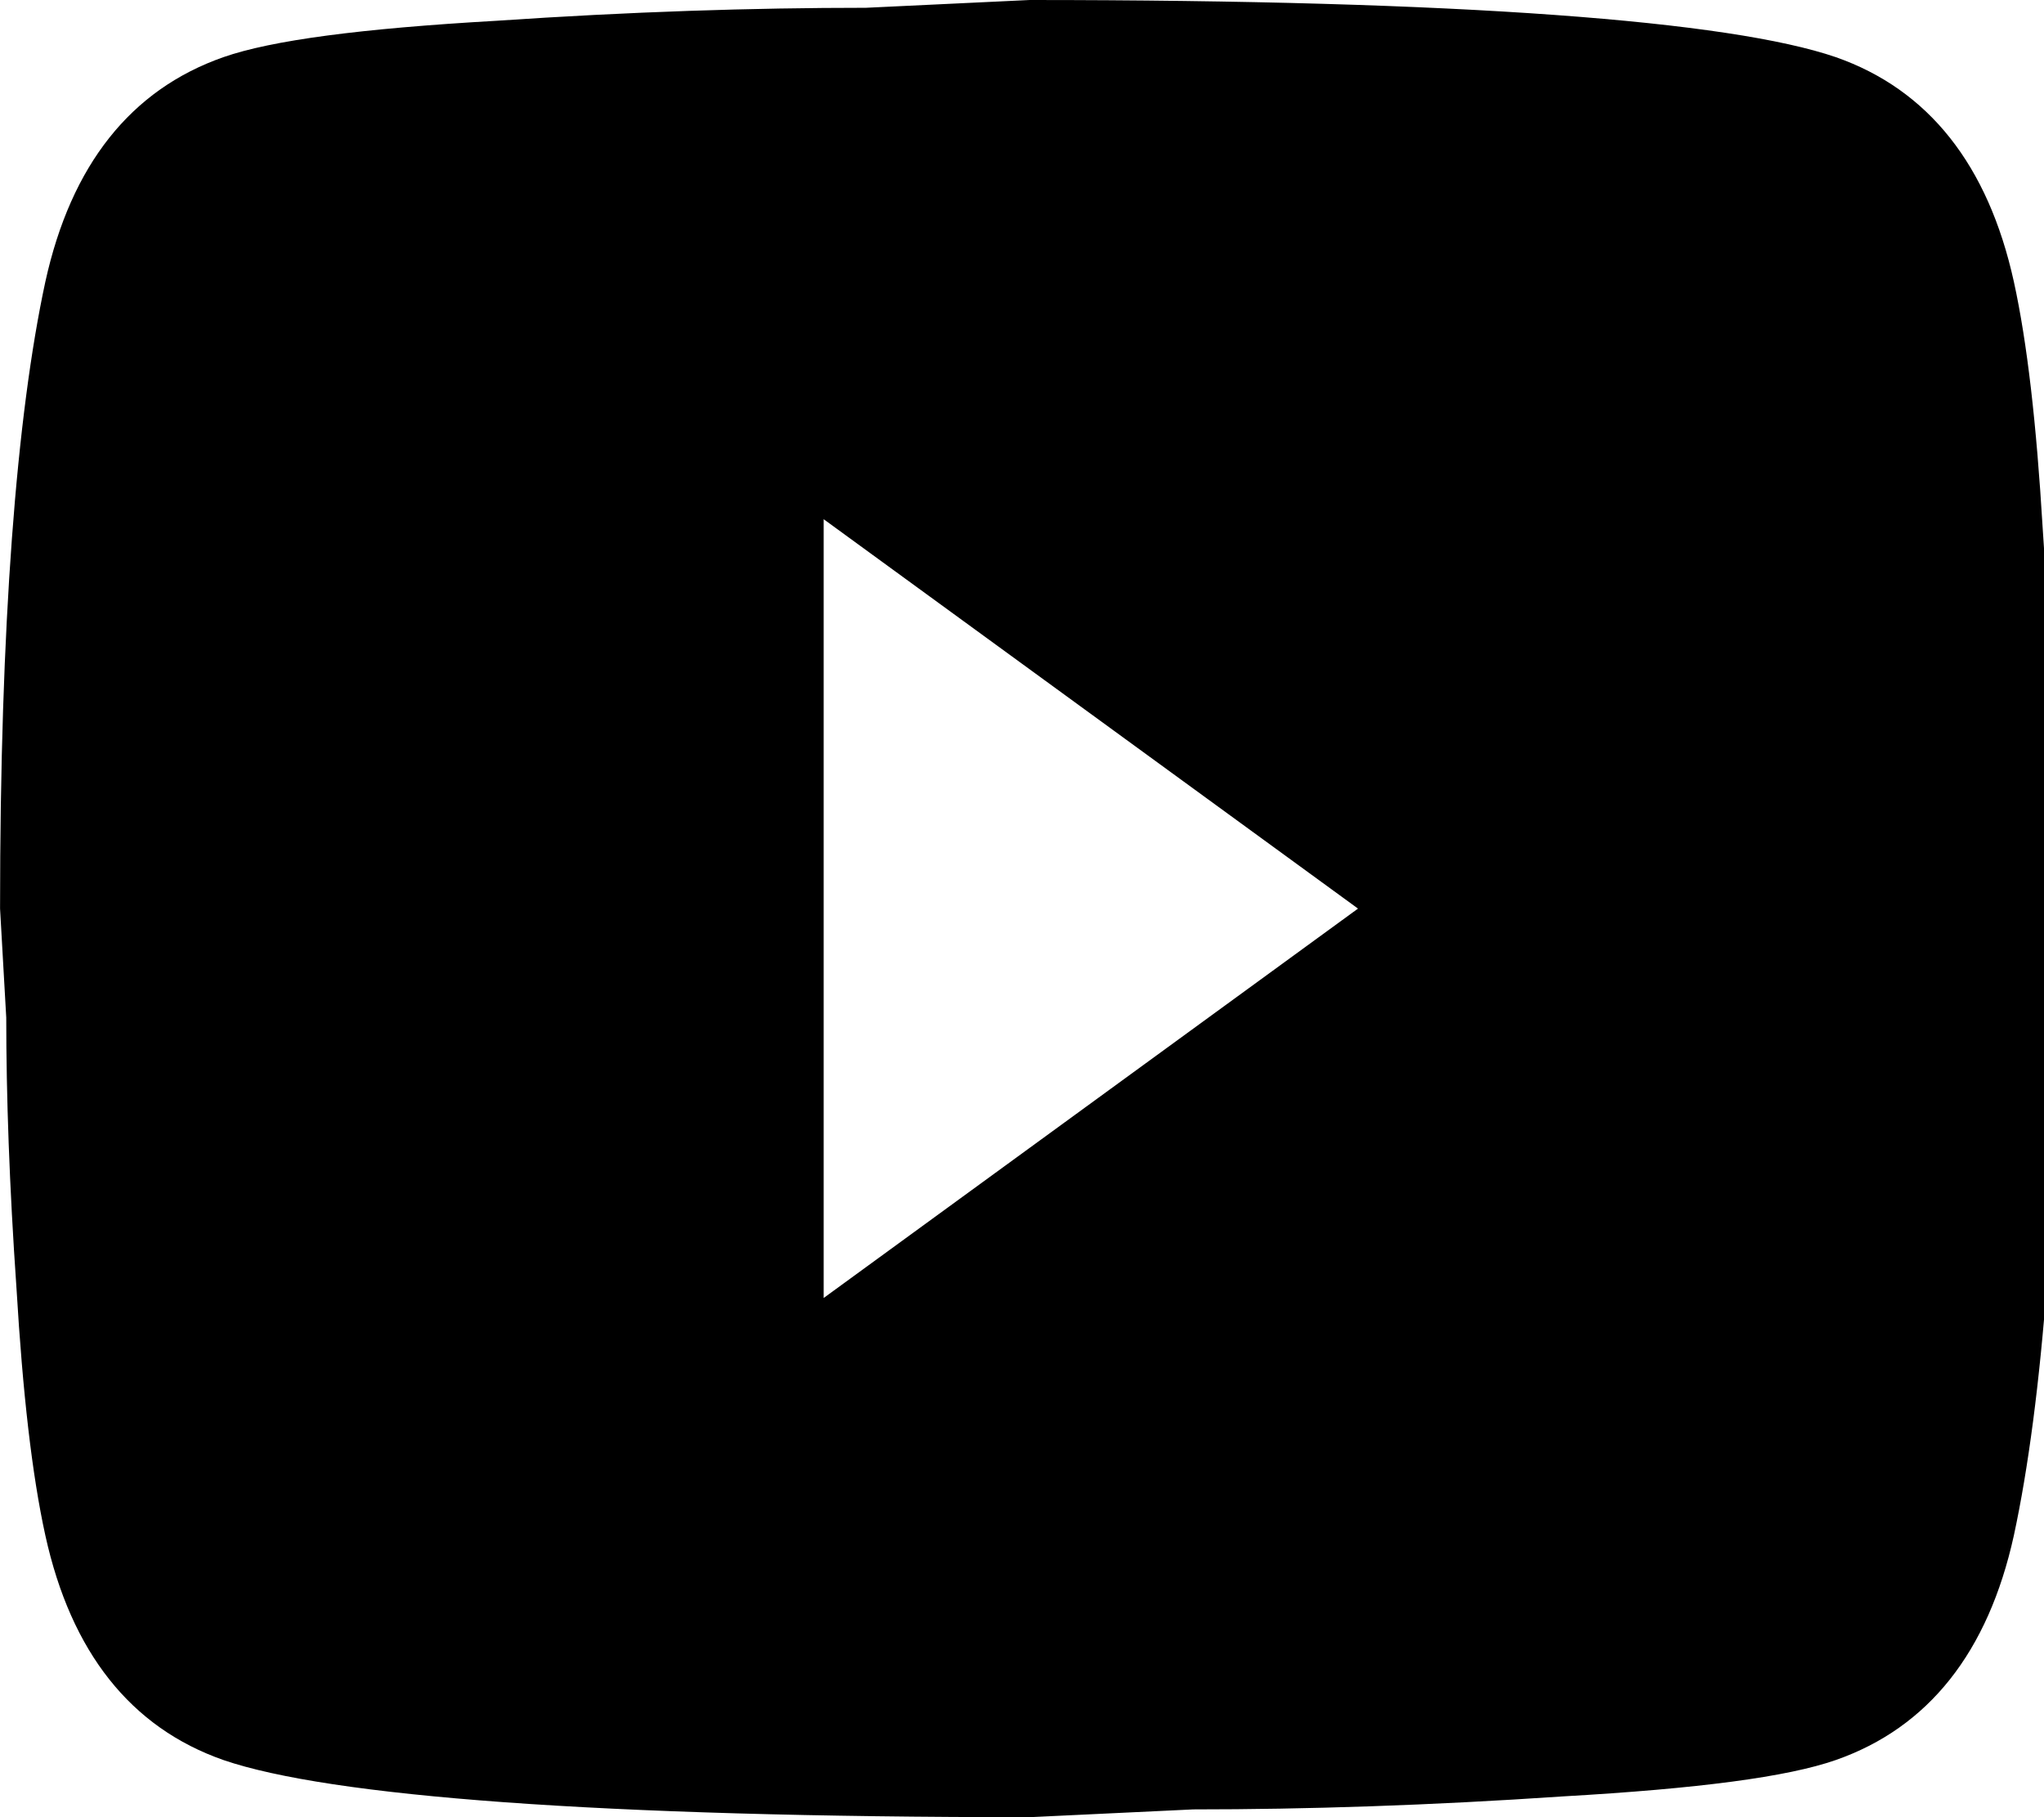 <!-- Generated by IcoMoon.io -->
<svg version="1.1" xmlns="http://www.w3.org/2000/svg" width="36" height="32" viewBox="0 0 36 32">
<title>youtube</title>
<path d="M14.507 22.857l9.411-6.857-9.411-6.857v13.714zM35.469 4.96c0.236 1.074 0.399 2.514 0.508 4.343 0.127 1.829 0.181 3.406 0.181 4.777l0.109 1.92c0 5.006-0.29 8.686-0.798 11.040-0.453 2.057-1.505 3.383-3.137 3.954-0.852 0.297-2.412 0.503-4.805 0.64-2.357 0.16-4.515 0.229-6.51 0.229l-2.883 0.137c-7.598 0-12.331-0.366-14.198-1.006-1.632-0.571-2.684-1.897-3.137-3.954-0.236-1.074-0.399-2.514-0.508-4.343-0.127-1.829-0.181-3.406-0.181-4.777l-0.109-1.92c0-5.006 0.29-8.686 0.798-11.040 0.453-2.057 1.505-3.383 3.137-3.954 0.852-0.297 2.412-0.503 4.805-0.64 2.357-0.16 4.515-0.229 6.51-0.229l2.883-0.137c7.598 0 12.331 0.366 14.198 1.006 1.632 0.571 2.684 1.897 3.137 3.954z"></path>
</svg>
